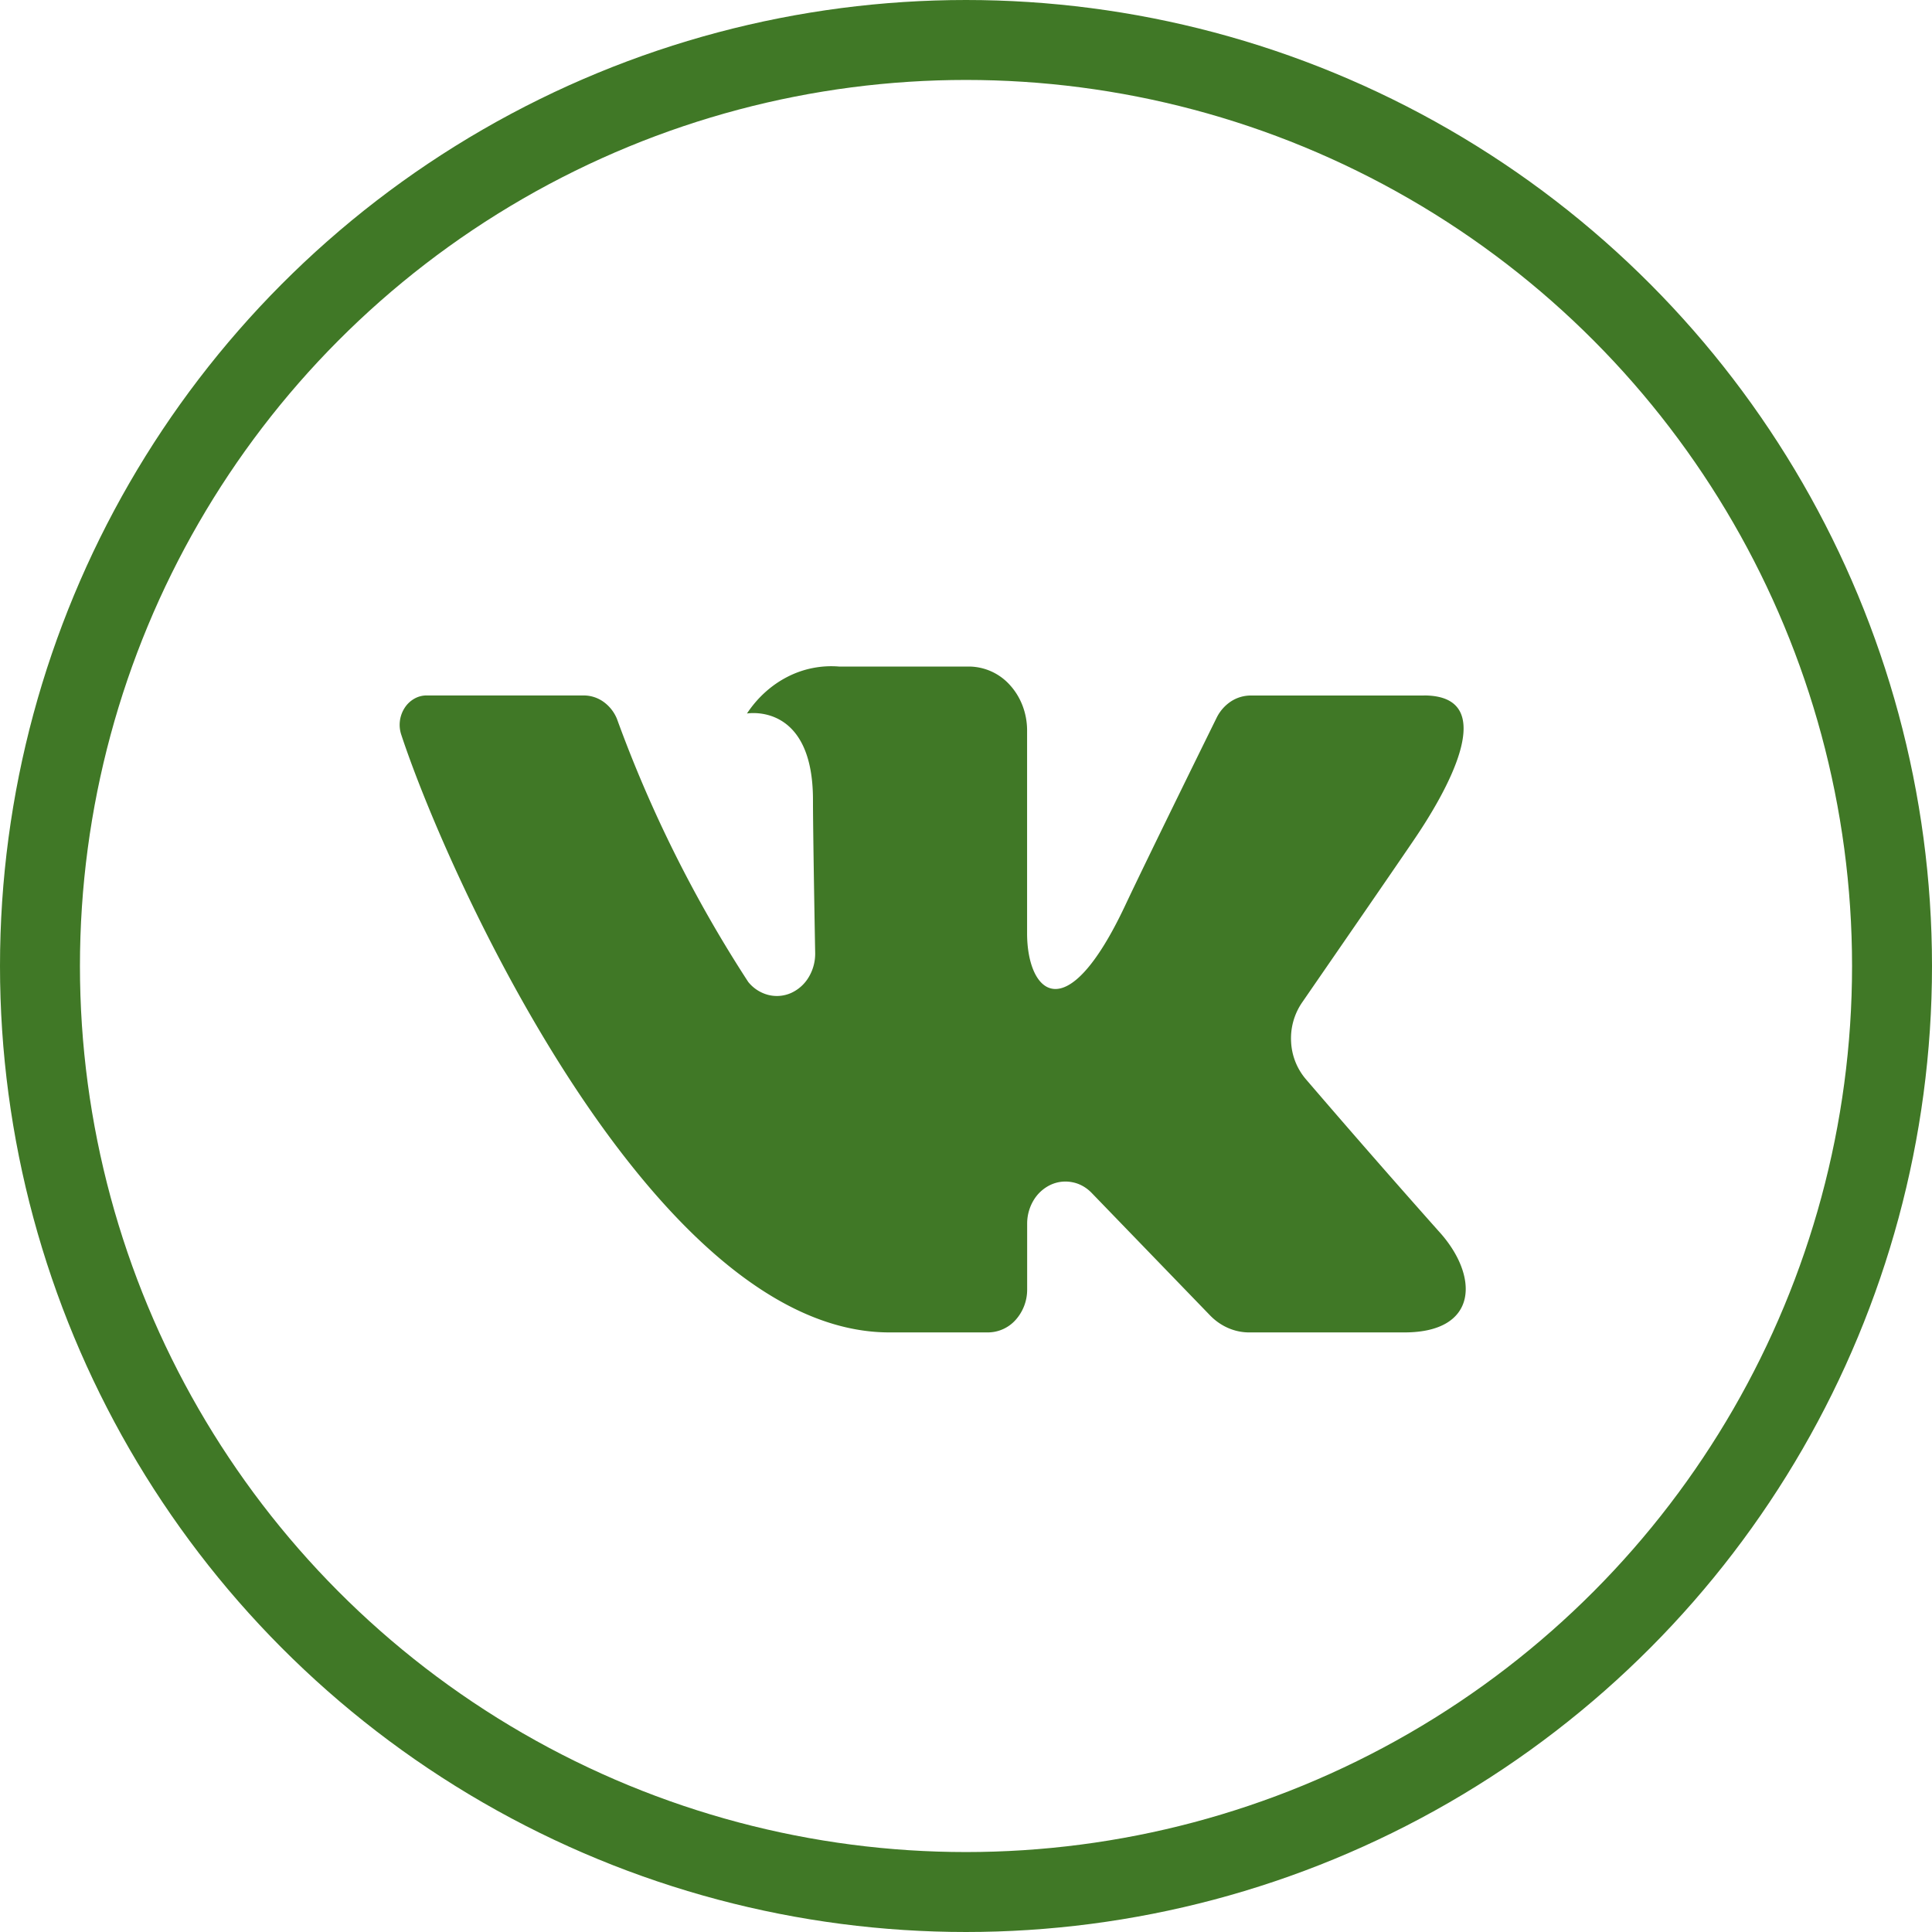 <svg width="29" height="29" fill="none" xmlns="http://www.w3.org/2000/svg"><circle cx="14.5" cy="14.5" r="13.9" stroke="#407826" stroke-width="1.2"/><path d="M21.372 10.44h-2.596a.546.546 0 00-.301.09.623.623 0 00-.216.25s-1.035 2.1-1.368 2.808c-.895 1.903-1.474 1.306-1.474.422v-3.046c0-.254-.092-.498-.255-.678a.833.833 0 00-.616-.281h-1.952a1.44 1.44 0 00-.775.155c-.242.124-.45.313-.607.55 0 0 .991-.176.991 1.296 0 .364.017 1.414.033 2.294a.683.683 0 01-.096.366.591.591 0 01-.268.24.526.526 0 01-.344.027.568.568 0 01-.297-.194 19.366 19.366 0 01-1.971-3.95.59.59 0 00-.202-.255.511.511 0 00-.295-.095h-2.36a.37.37 0 00-.186.05.416.416 0 00-.144.138.47.47 0 00-.048.407C6.741 13.2 9.827 20 13.35 20h1.482a.56.56 0 00.414-.189.68.68 0 00.172-.456v-.986a.68.68 0 01.094-.348.593.593 0 01.253-.234.527.527 0 01.327-.042c.111.02.213.077.295.162l1.775 1.836c.159.165.37.257.588.257h2.33c1.124 0 1.124-.859.511-1.524a171.593 171.593 0 01-1.987-2.274.93.93 0 01-.224-.562.95.95 0 01.162-.588c.503-.73 1.326-1.922 1.674-2.434.477-.698 1.34-2.179.157-2.179z" fill="#407826"/></svg>